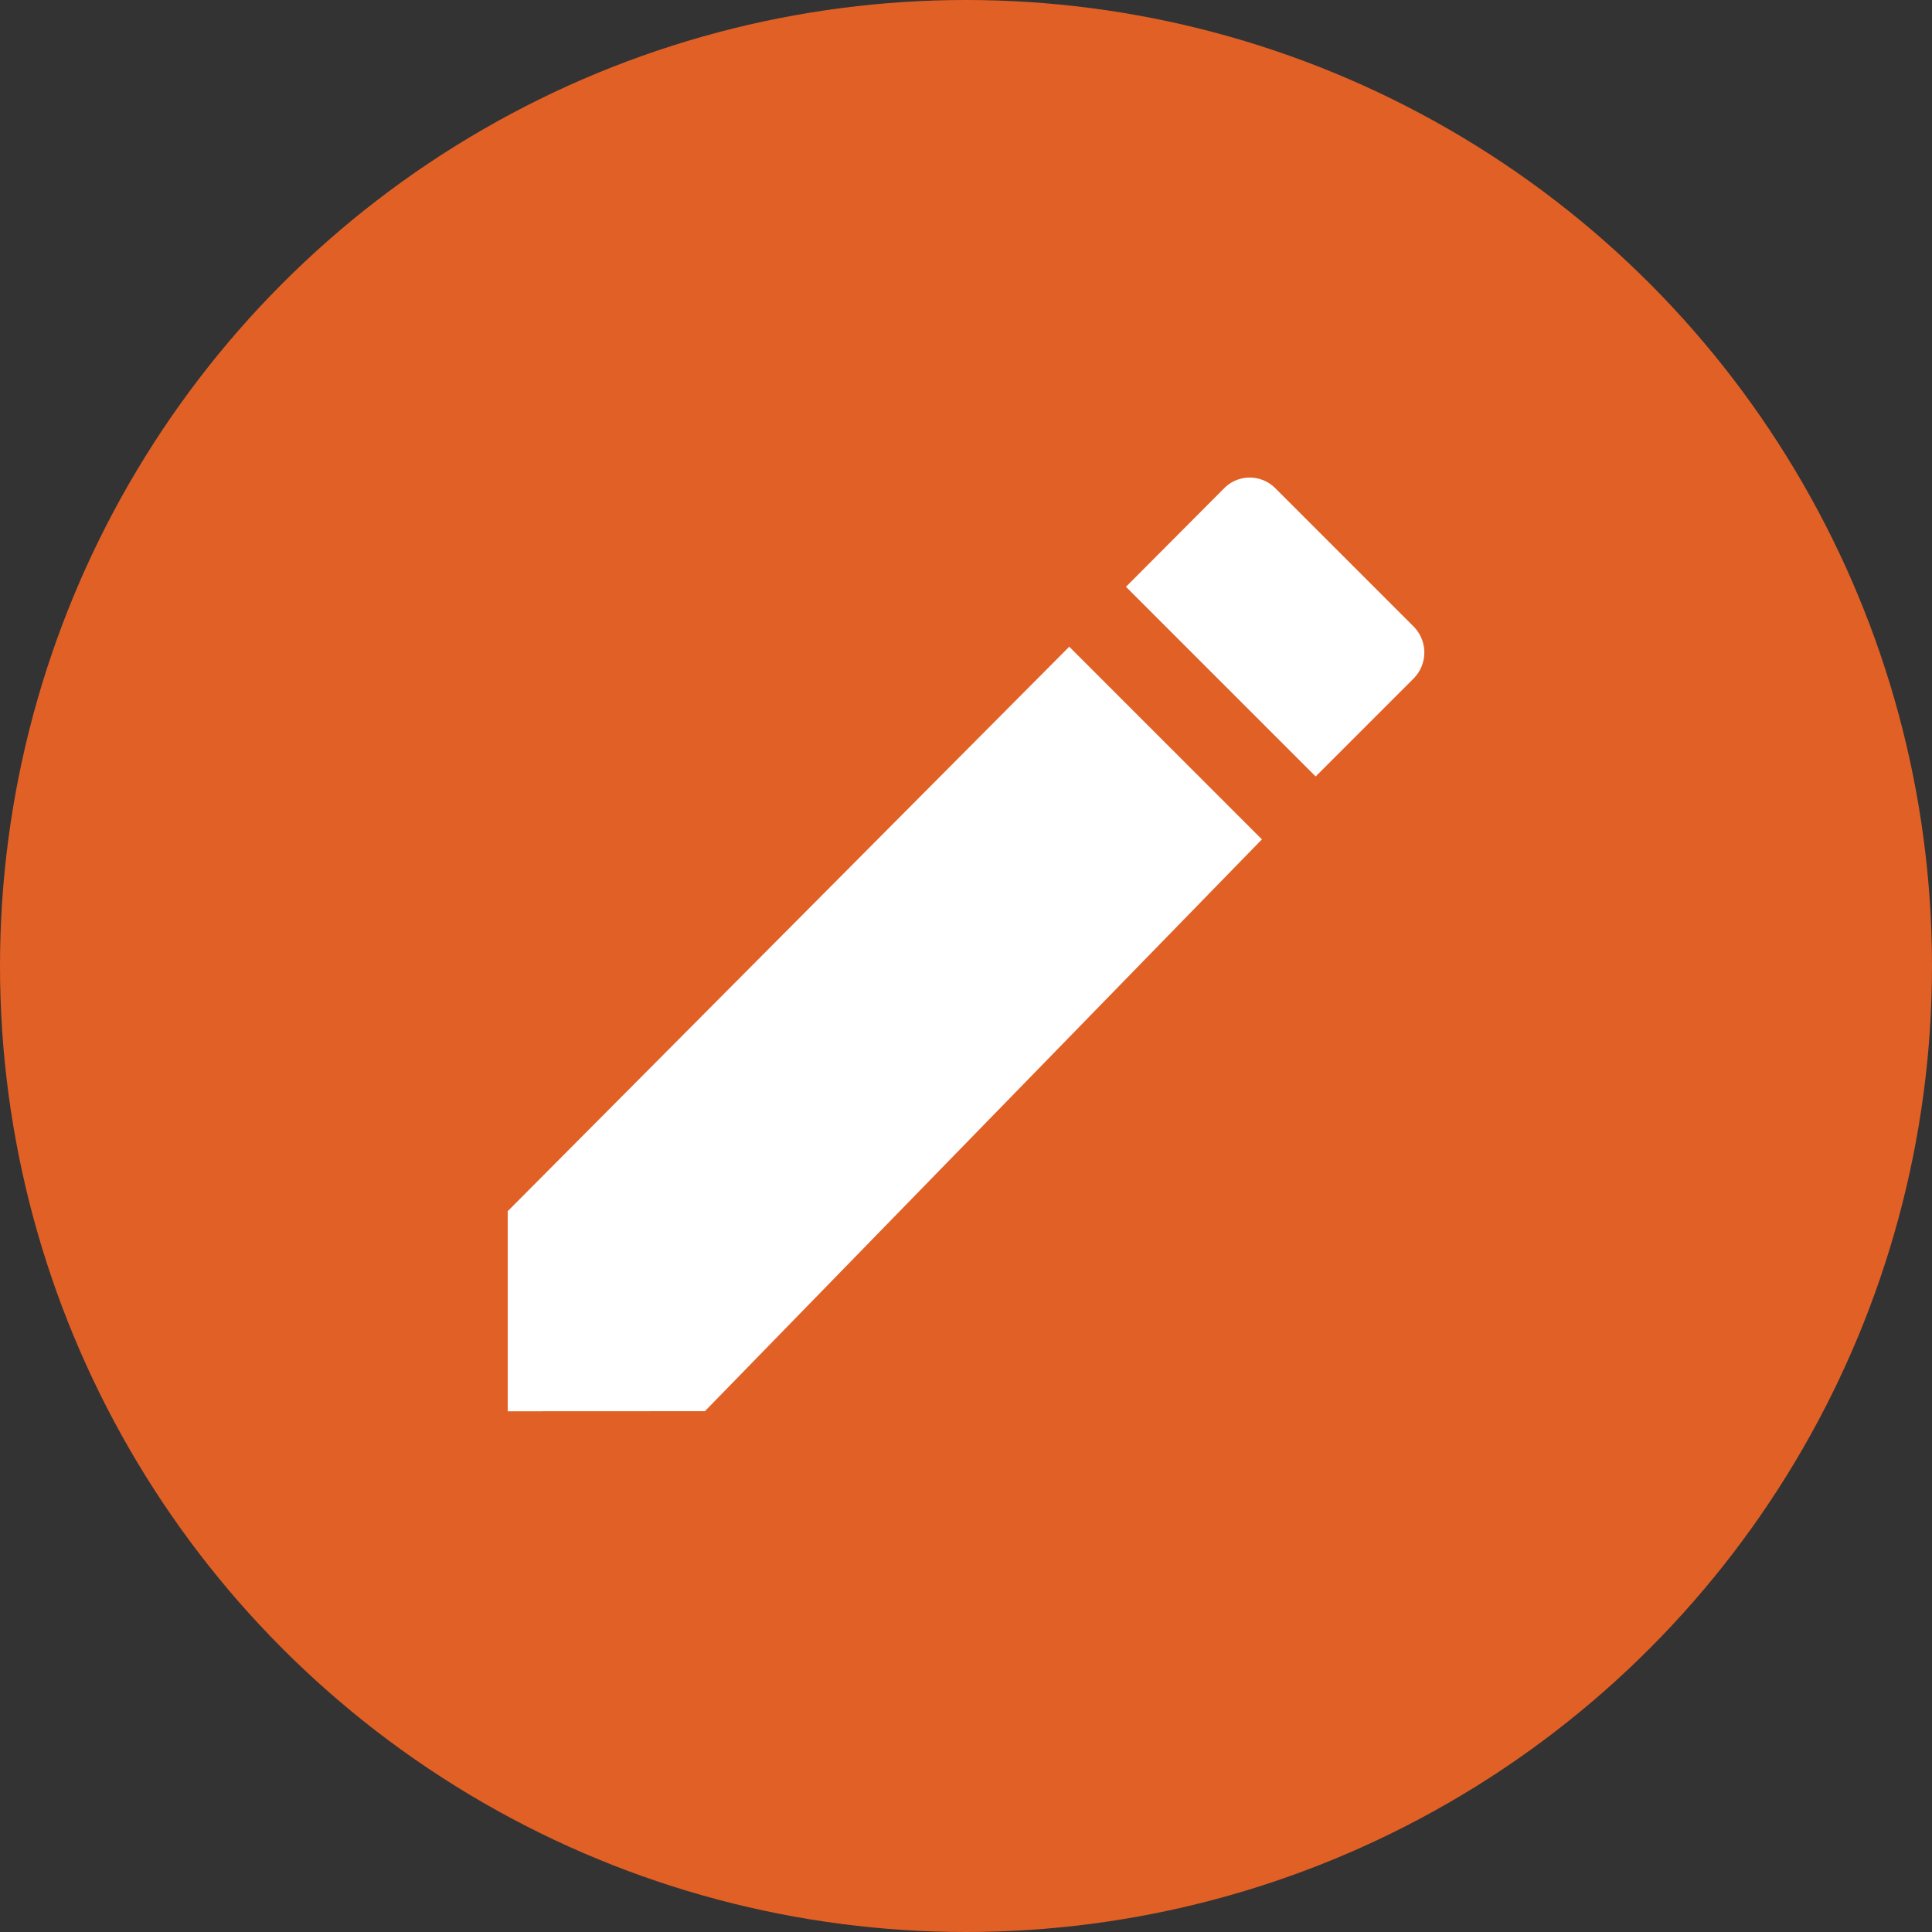 <svg xmlns="http://www.w3.org/2000/svg" width="41.896" height="41.896">
    <rect width="100%" height="100%" fill="#333333" stroke="none"/>
    <defs>
        <style>
            .cls-2{fill:#fff}
        </style>
    </defs>
    <g id="Group_711" data-name="Group 711" transform="translate(-1581.72 -1518.275)">
        <circle id="Ellipse_141" data-name="Ellipse 141" cx="20.948" cy="20.948" r="20.948" transform="translate(1581.72 1518.275)" style="fill:#e16025"/>
        <g id="Group_710" data-name="Group 710">
            <path id="Path_374" data-name="Path 374" class="cls-2" d="M1592.73 1548.879v-4.339l12.177-12.241 4.178 4.178-12.079 12.4z"/>
            <path id="Path_375" data-name="Path 375" class="cls-2" d="m1606.137 1531 4.113 4.113 2.121-2.121a.8.8 0 0 0 0-1.134l-3-3a.781.781 0 0 0-1.1 0z"/>
        </g>
    </g>
</svg>
